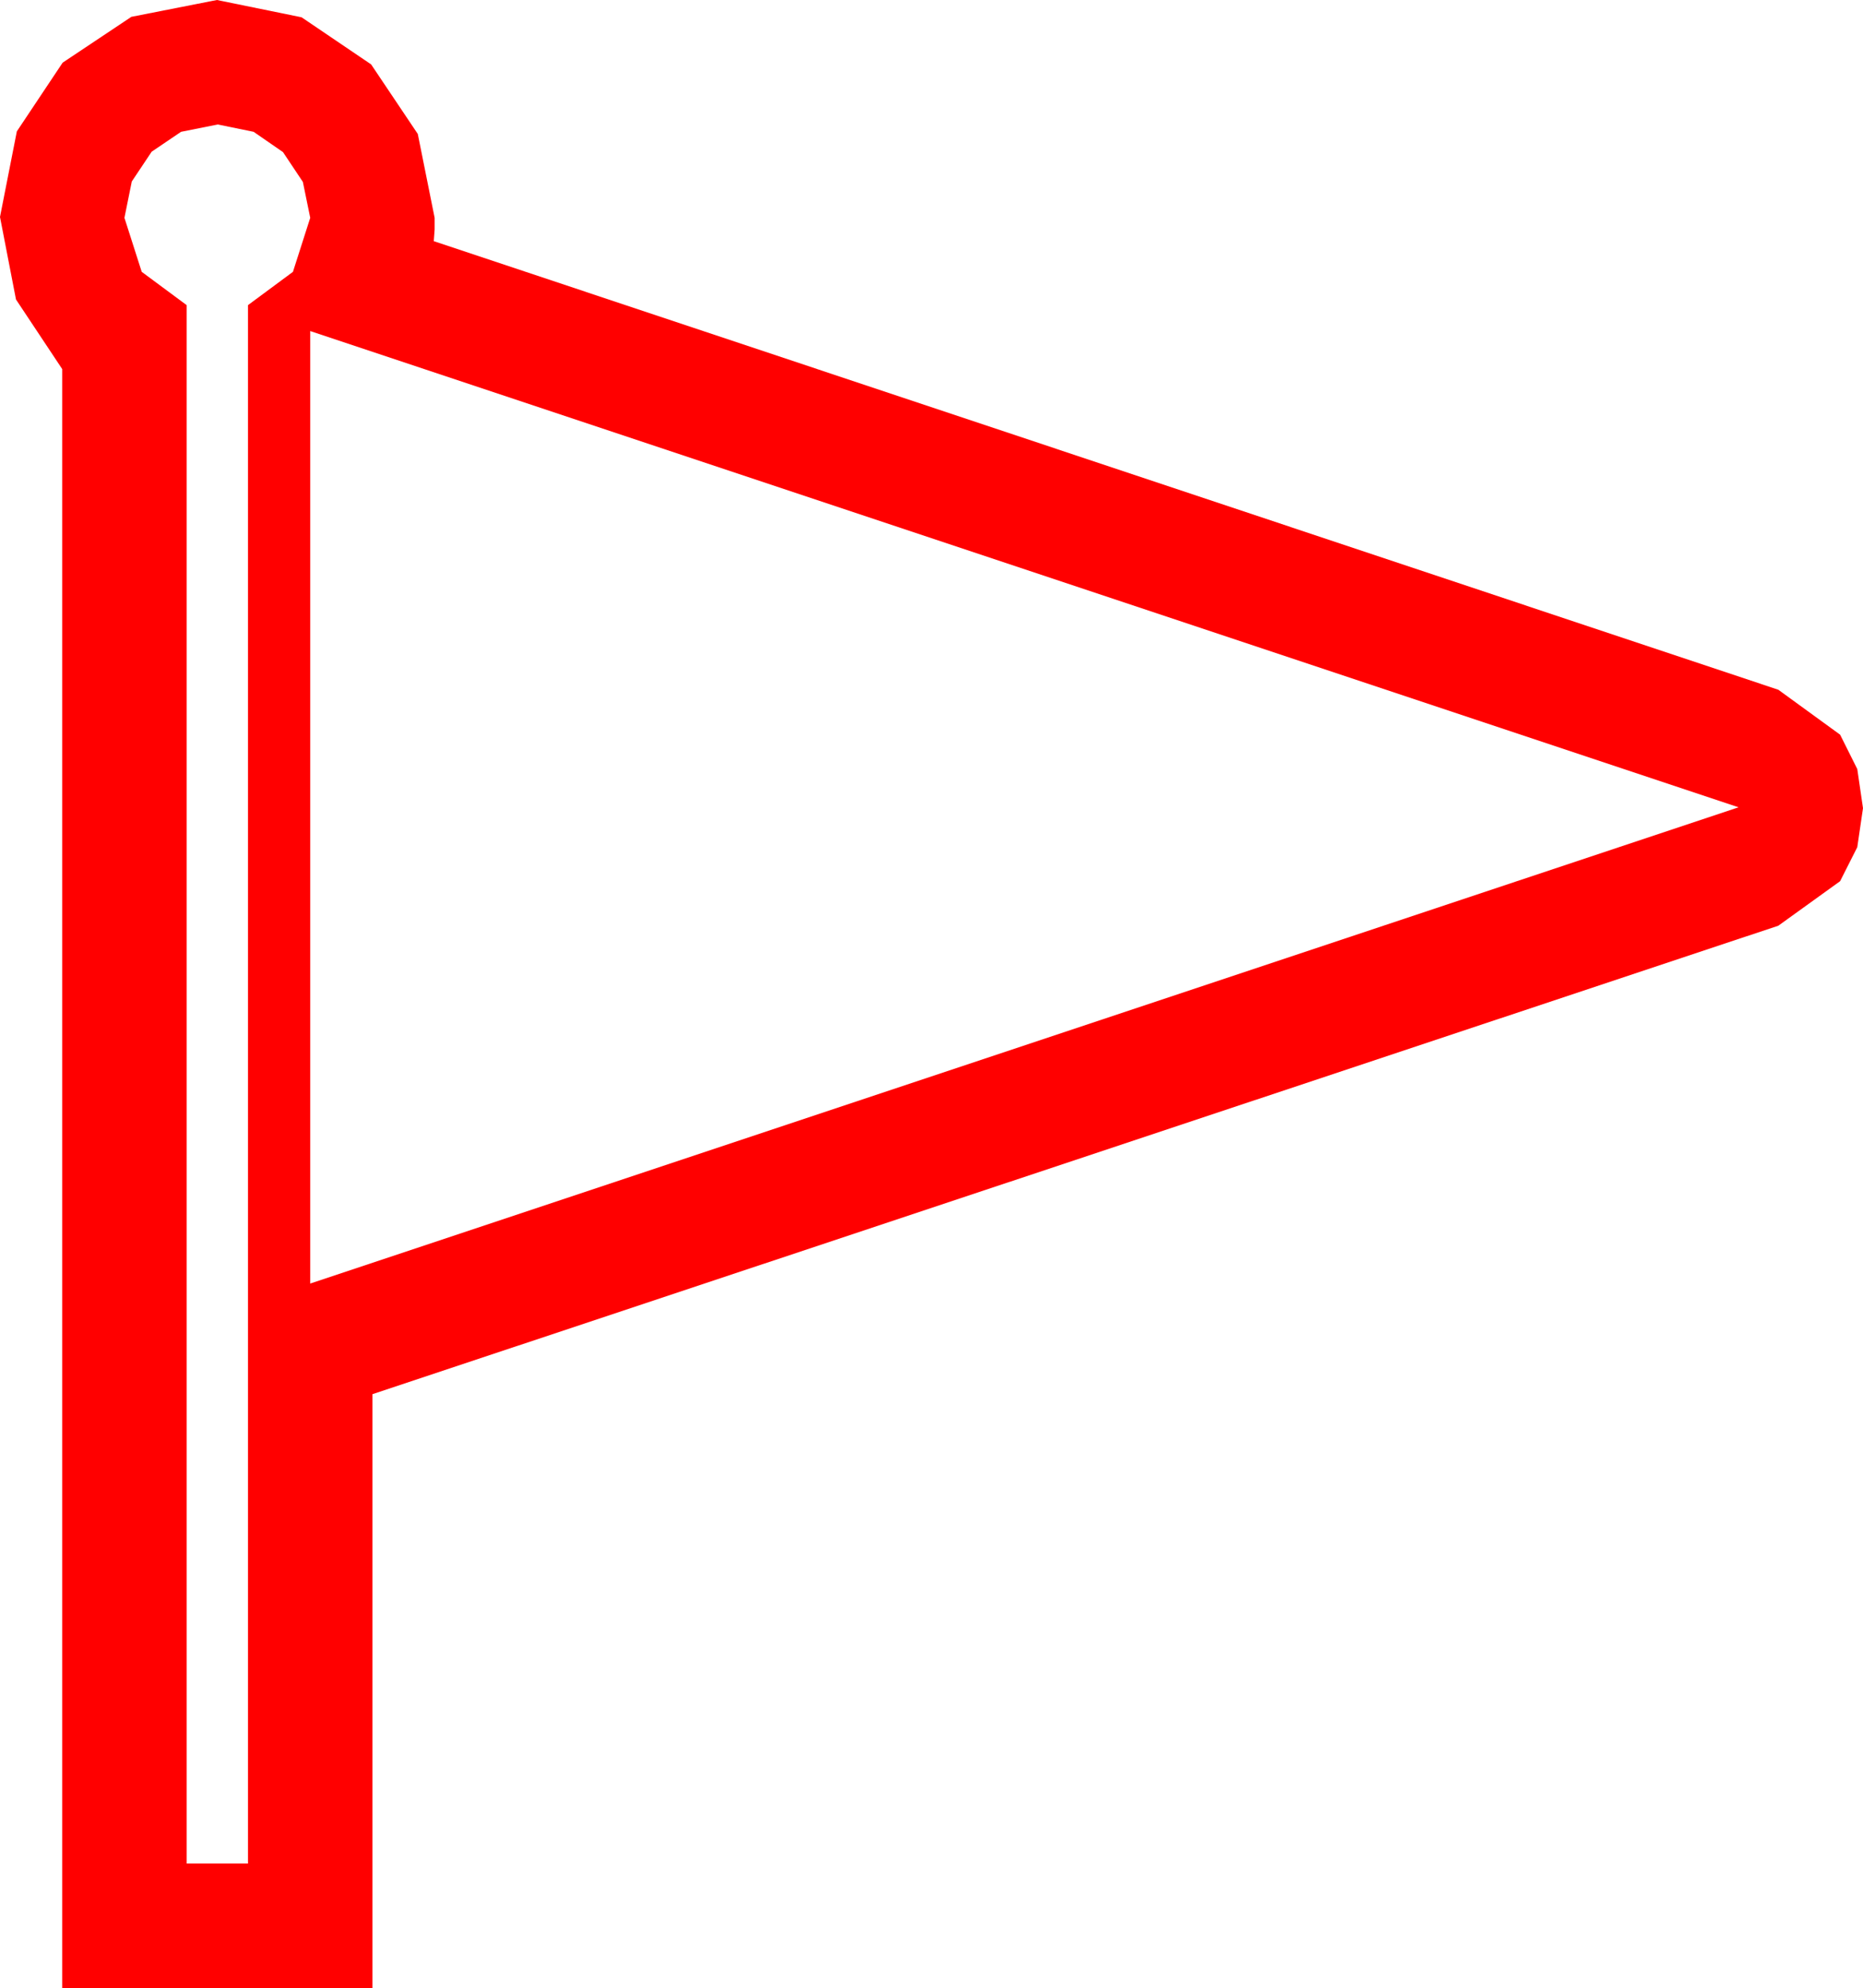<?xml version="1.0" encoding="utf-8"?>
<!DOCTYPE svg PUBLIC "-//W3C//DTD SVG 1.1//EN" "http://www.w3.org/Graphics/SVG/1.1/DTD/svg11.dtd">
<svg width="63.164" height="67.383" xmlns="http://www.w3.org/2000/svg" xmlns:xlink="http://www.w3.org/1999/xlink" xmlns:xml="http://www.w3.org/XML/1998/namespace" version="1.1">
  <g>
    <g>
      <path style="fill:#FF0000;fill-opacity:1" d="M10.518,11.221L10.518,43.506 58.945,27.363 10.518,11.221z M7.383,4.219L6.138,4.468 5.142,5.142 4.468,6.152 4.219,7.383 4.805,9.214 6.328,10.342 6.328,63.164 8.408,63.164 8.408,10.342 9.932,9.214 10.518,7.383 10.269,6.167 9.595,5.156 8.599,4.468 7.383,4.219z M7.354,0L10.225,0.586 12.583,2.183 14.165,4.541 14.736,7.383 14.736,7.778 14.707,8.174 60.293,23.379 62.388,24.902 62.97,26.067 63.164,27.393 62.97,28.715 62.388,29.868 60.293,31.377 12.627,47.256 12.627,67.383 2.109,67.383 2.109,12.51 0.542,10.151 0,7.354 0.571,4.453 2.124,2.124 4.453,0.571 7.354,0z" />
    </g>
  </g>
</svg>